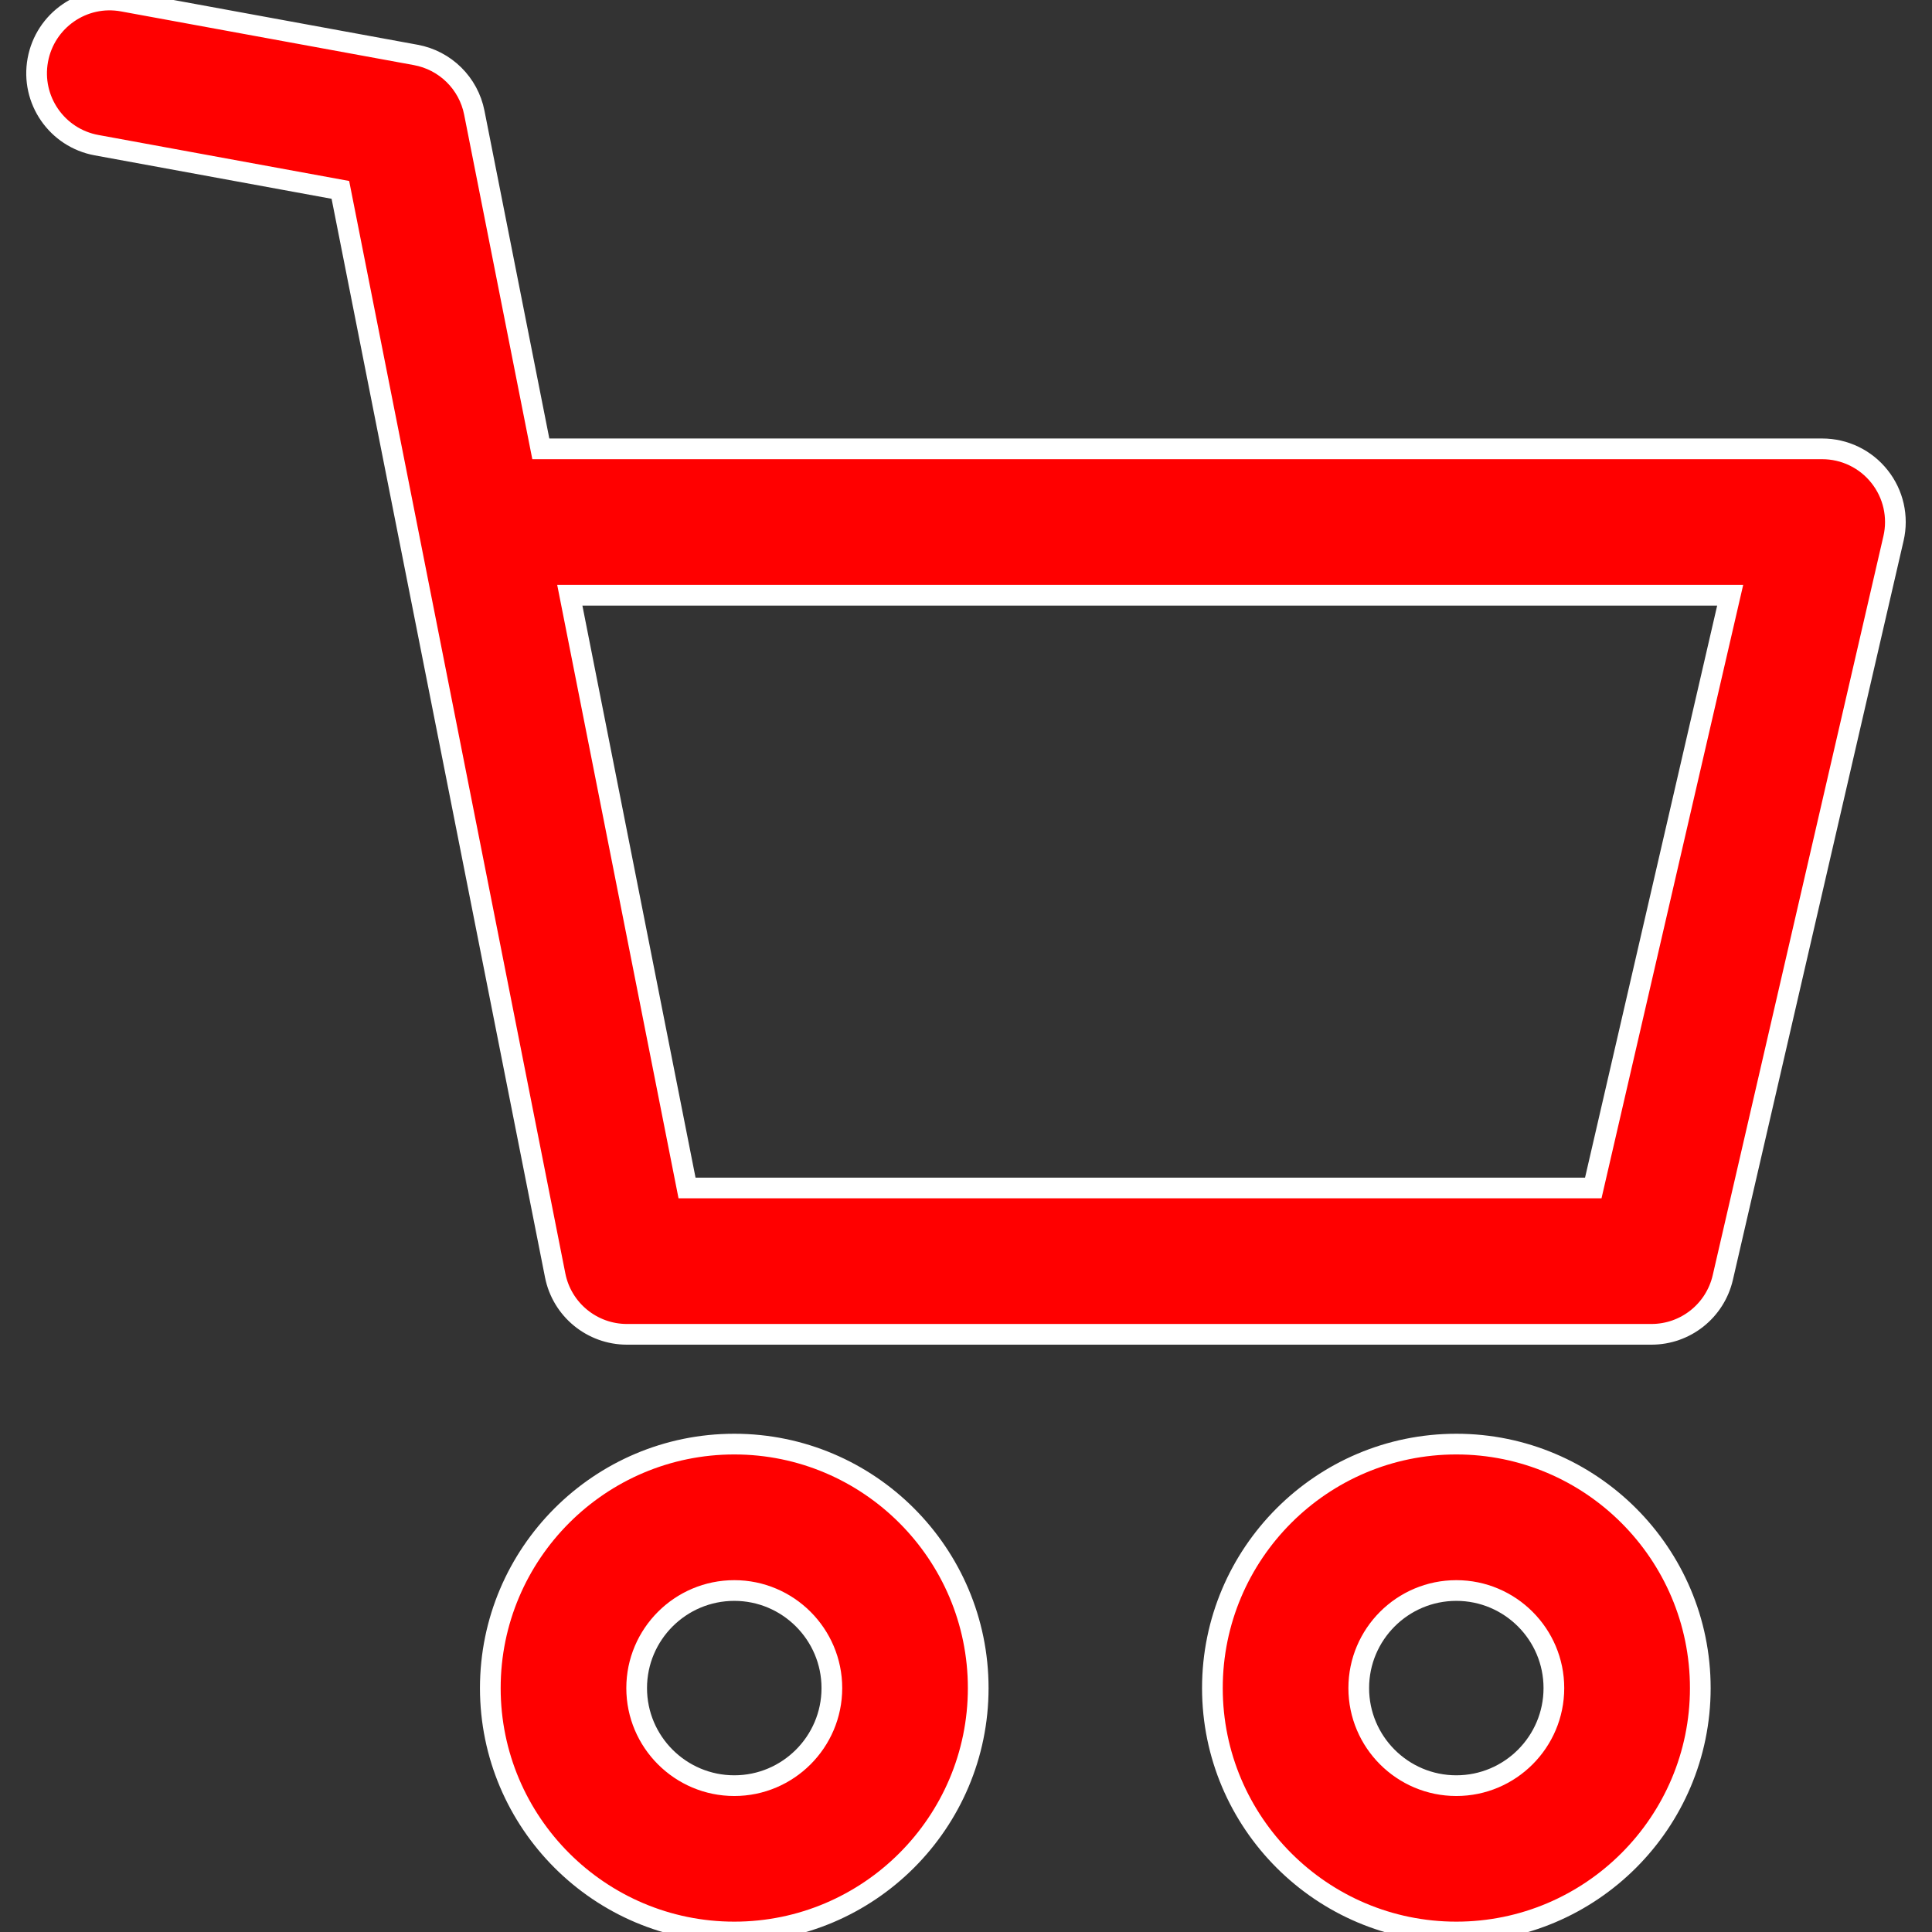 <svg width="28" height="28" viewBox="0 0 28 28" fill="none" xmlns="http://www.w3.org/2000/svg">
<rect x="0" y="0" width="28" height="28" fill="#333333" stroke="none"/>
<path d="M10.642 20.929C8.692 20.929 7.106 22.515 7.106 24.465C7.106 26.414 8.692 28 10.642 28C12.591 28 14.177 26.414 14.177 24.465C14.177 22.515 12.591 20.929 10.642 20.929ZM10.642 25.879C9.862 25.879 9.227 25.245 9.227 24.465C9.227 23.685 9.862 23.051 10.642 23.051C11.421 23.051 12.056 23.685 12.056 24.465C12.056 25.245 11.421 25.879 10.642 25.879Z" fill="red" stroke="white" stroke-width="0.3"/>
<path d="M21.106 20.929C19.157 20.929 17.571 22.515 17.571 24.465C17.571 26.414 19.157 28 21.106 28C23.056 28 24.642 26.414 24.642 24.465C24.642 22.515 23.056 20.929 21.106 20.929ZM21.106 25.879C20.326 25.879 19.692 25.245 19.692 24.465C19.692 23.685 20.326 23.051 21.106 23.051C21.886 23.051 22.52 23.685 22.52 24.465C22.52 25.245 21.886 25.879 21.106 25.879Z" fill="red" stroke="white" stroke-width="0.3"/>
<path d="M27.239 6.906C27.038 6.652 26.732 6.505 26.409 6.505H7.838L6.874 1.633C6.79 1.206 6.453 0.874 6.025 0.796L1.782 0.018C1.205 -0.089 0.654 0.294 0.548 0.87C0.442 1.446 0.824 1.999 1.4 2.104L4.933 2.752L8.046 18.484C8.144 18.98 8.58 19.338 9.086 19.338H23.934C24.428 19.338 24.856 18.998 24.968 18.516L27.442 7.804C27.515 7.489 27.44 7.158 27.239 6.906ZM23.091 17.217H9.957L8.258 8.627H25.075L23.091 17.217Z" fill="red" stroke="white" stroke-width="0.3"/>
</svg>
